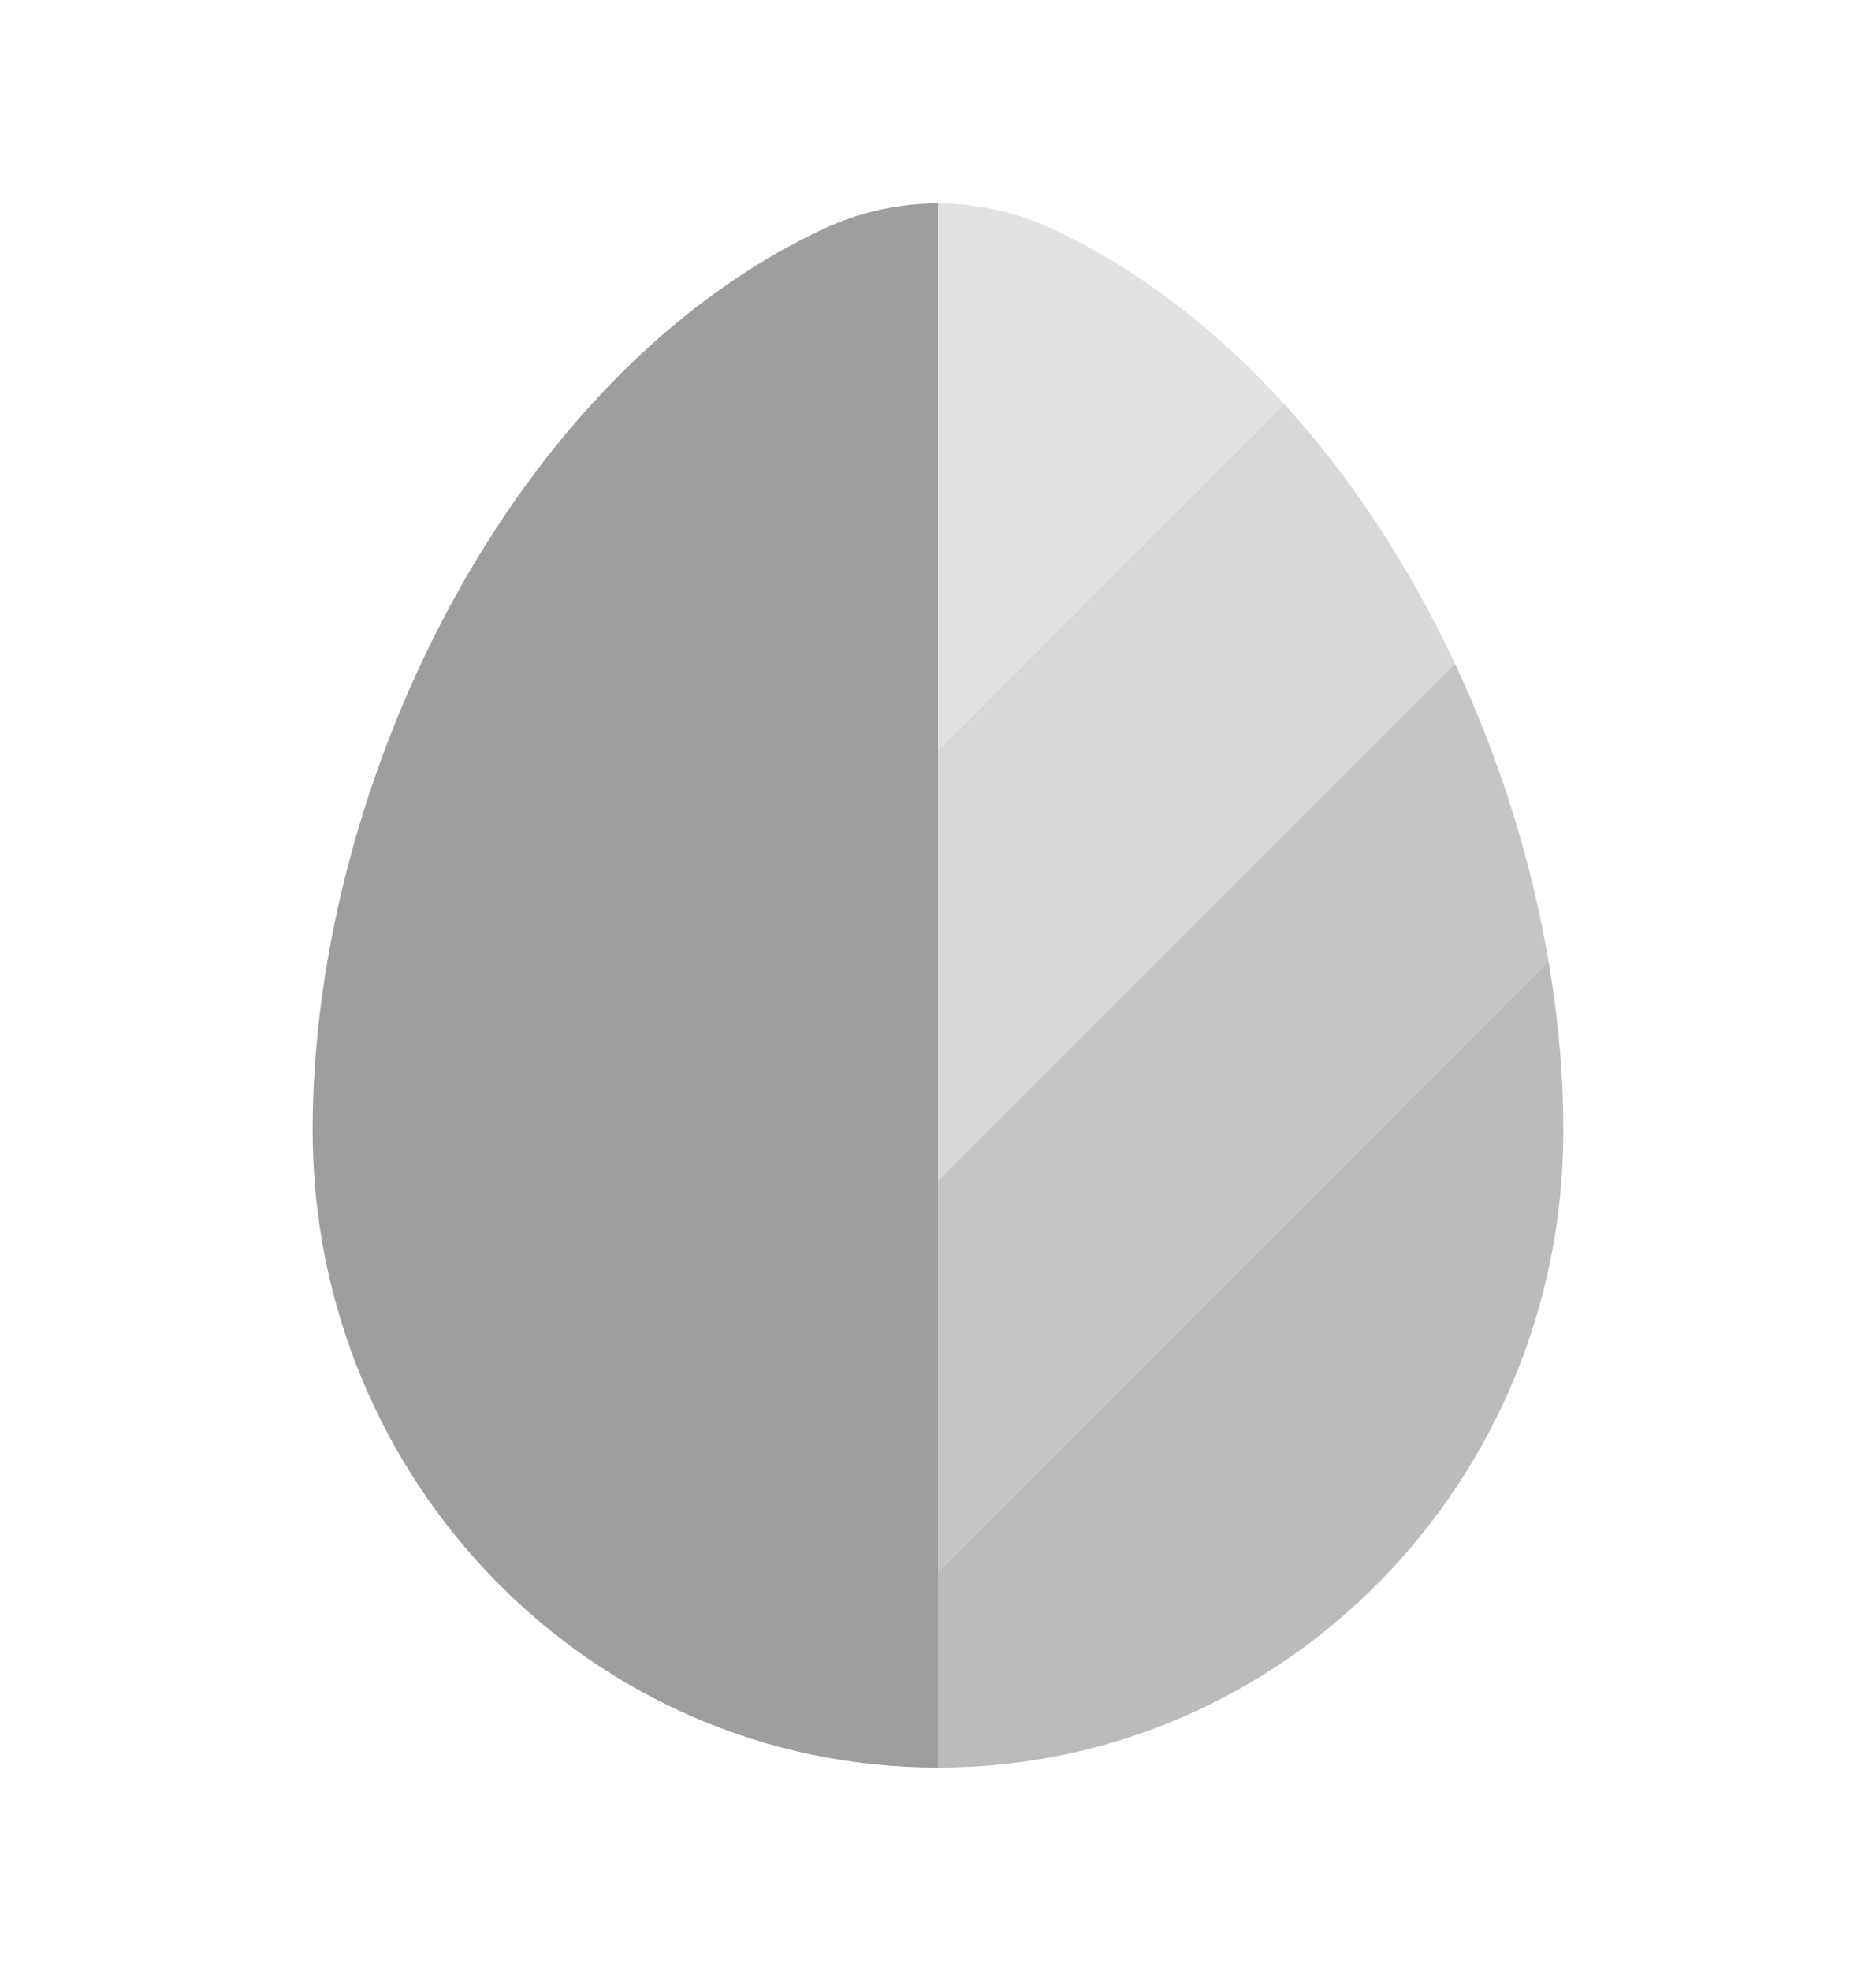 <svg width="20" height="21" viewBox="0 0 20 21" fill="none" xmlns="http://www.w3.org/2000/svg">
<path fill-rule="evenodd" clip-rule="evenodd" d="M10 18.833C6.318 18.833 3.333 15.795 3.333 12.047C3.333 8.329 5.461 3.99 8.781 2.438C9.168 2.257 9.584 2.167 10 2.167V18.833Z" fill="#9E9E9E"/>
<path opacity="0.3" d="M11.219 2.438C10.832 2.257 10.416 2.167 10 2.167V8L13.693 4.307C12.974 3.517 12.143 2.87 11.219 2.438Z" fill="#9E9E9E"/>
<path opacity="0.4" d="M10 8V12.583L15.512 7.071C15.035 6.055 14.422 5.108 13.693 4.307L10 8Z" fill="#9E9E9E"/>
<path opacity="0.6" d="M10 16.75L16.509 10.241C16.326 9.166 15.986 8.084 15.512 7.071L10 12.583V16.75Z" fill="#9E9E9E"/>
<path opacity="0.7" d="M16.509 10.241L10 16.75V18.833C13.682 18.833 16.667 15.795 16.667 12.047C16.667 11.456 16.613 10.85 16.509 10.241Z" fill="#9E9E9E"/>
</svg>
